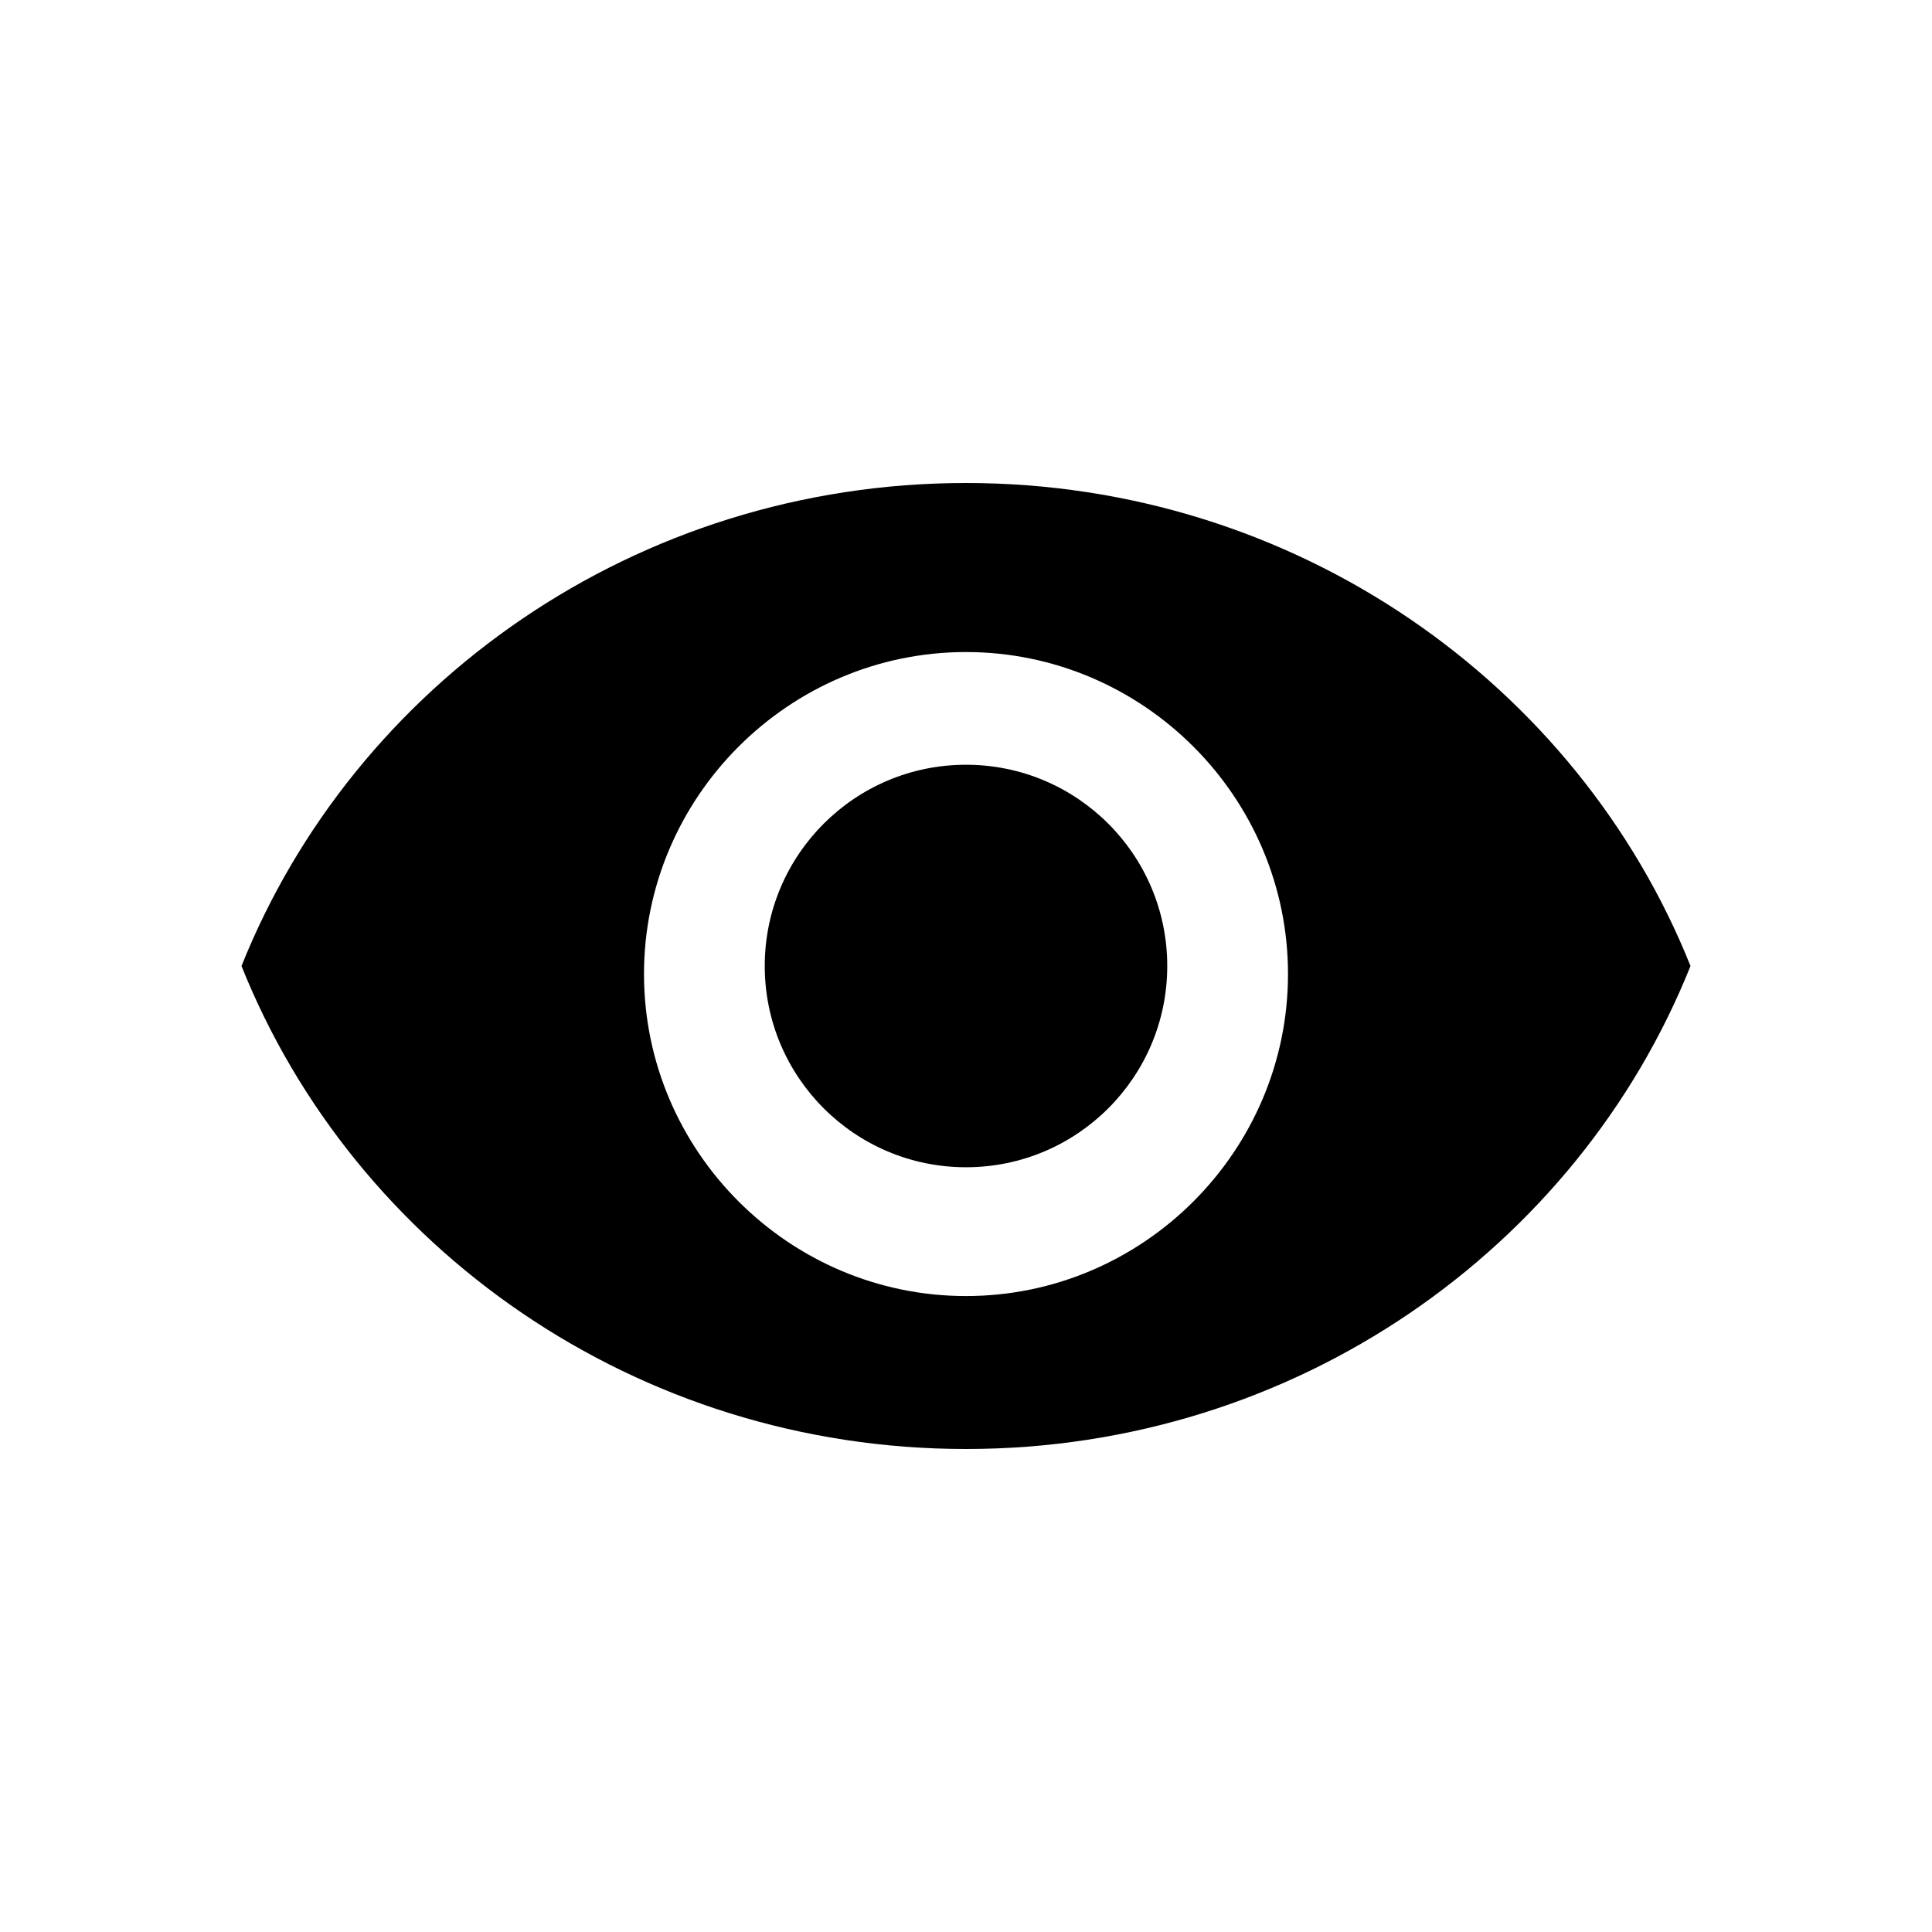 <?xml version="1.0" encoding="utf-8"?>
<svg version="1.1" xmlns="http://www.w3.org/2000/svg" viewBox="0 0 24 24">
<path d="M12,6c-4.1,0-7.6,2.5-9,6c1.4,3.5,4.9,6,9,6s7.6-2.5,9-6C19.6,8.5,16.1,6,12,6z M12,16.1c-2.2,0-4-1.8-4-4s1.8-4,4-4
	s4,1.8,4,4S14.2,16.1,12,16.1z"/>
<circle cx="12" cy="12" r="2.5"/>
</svg>
